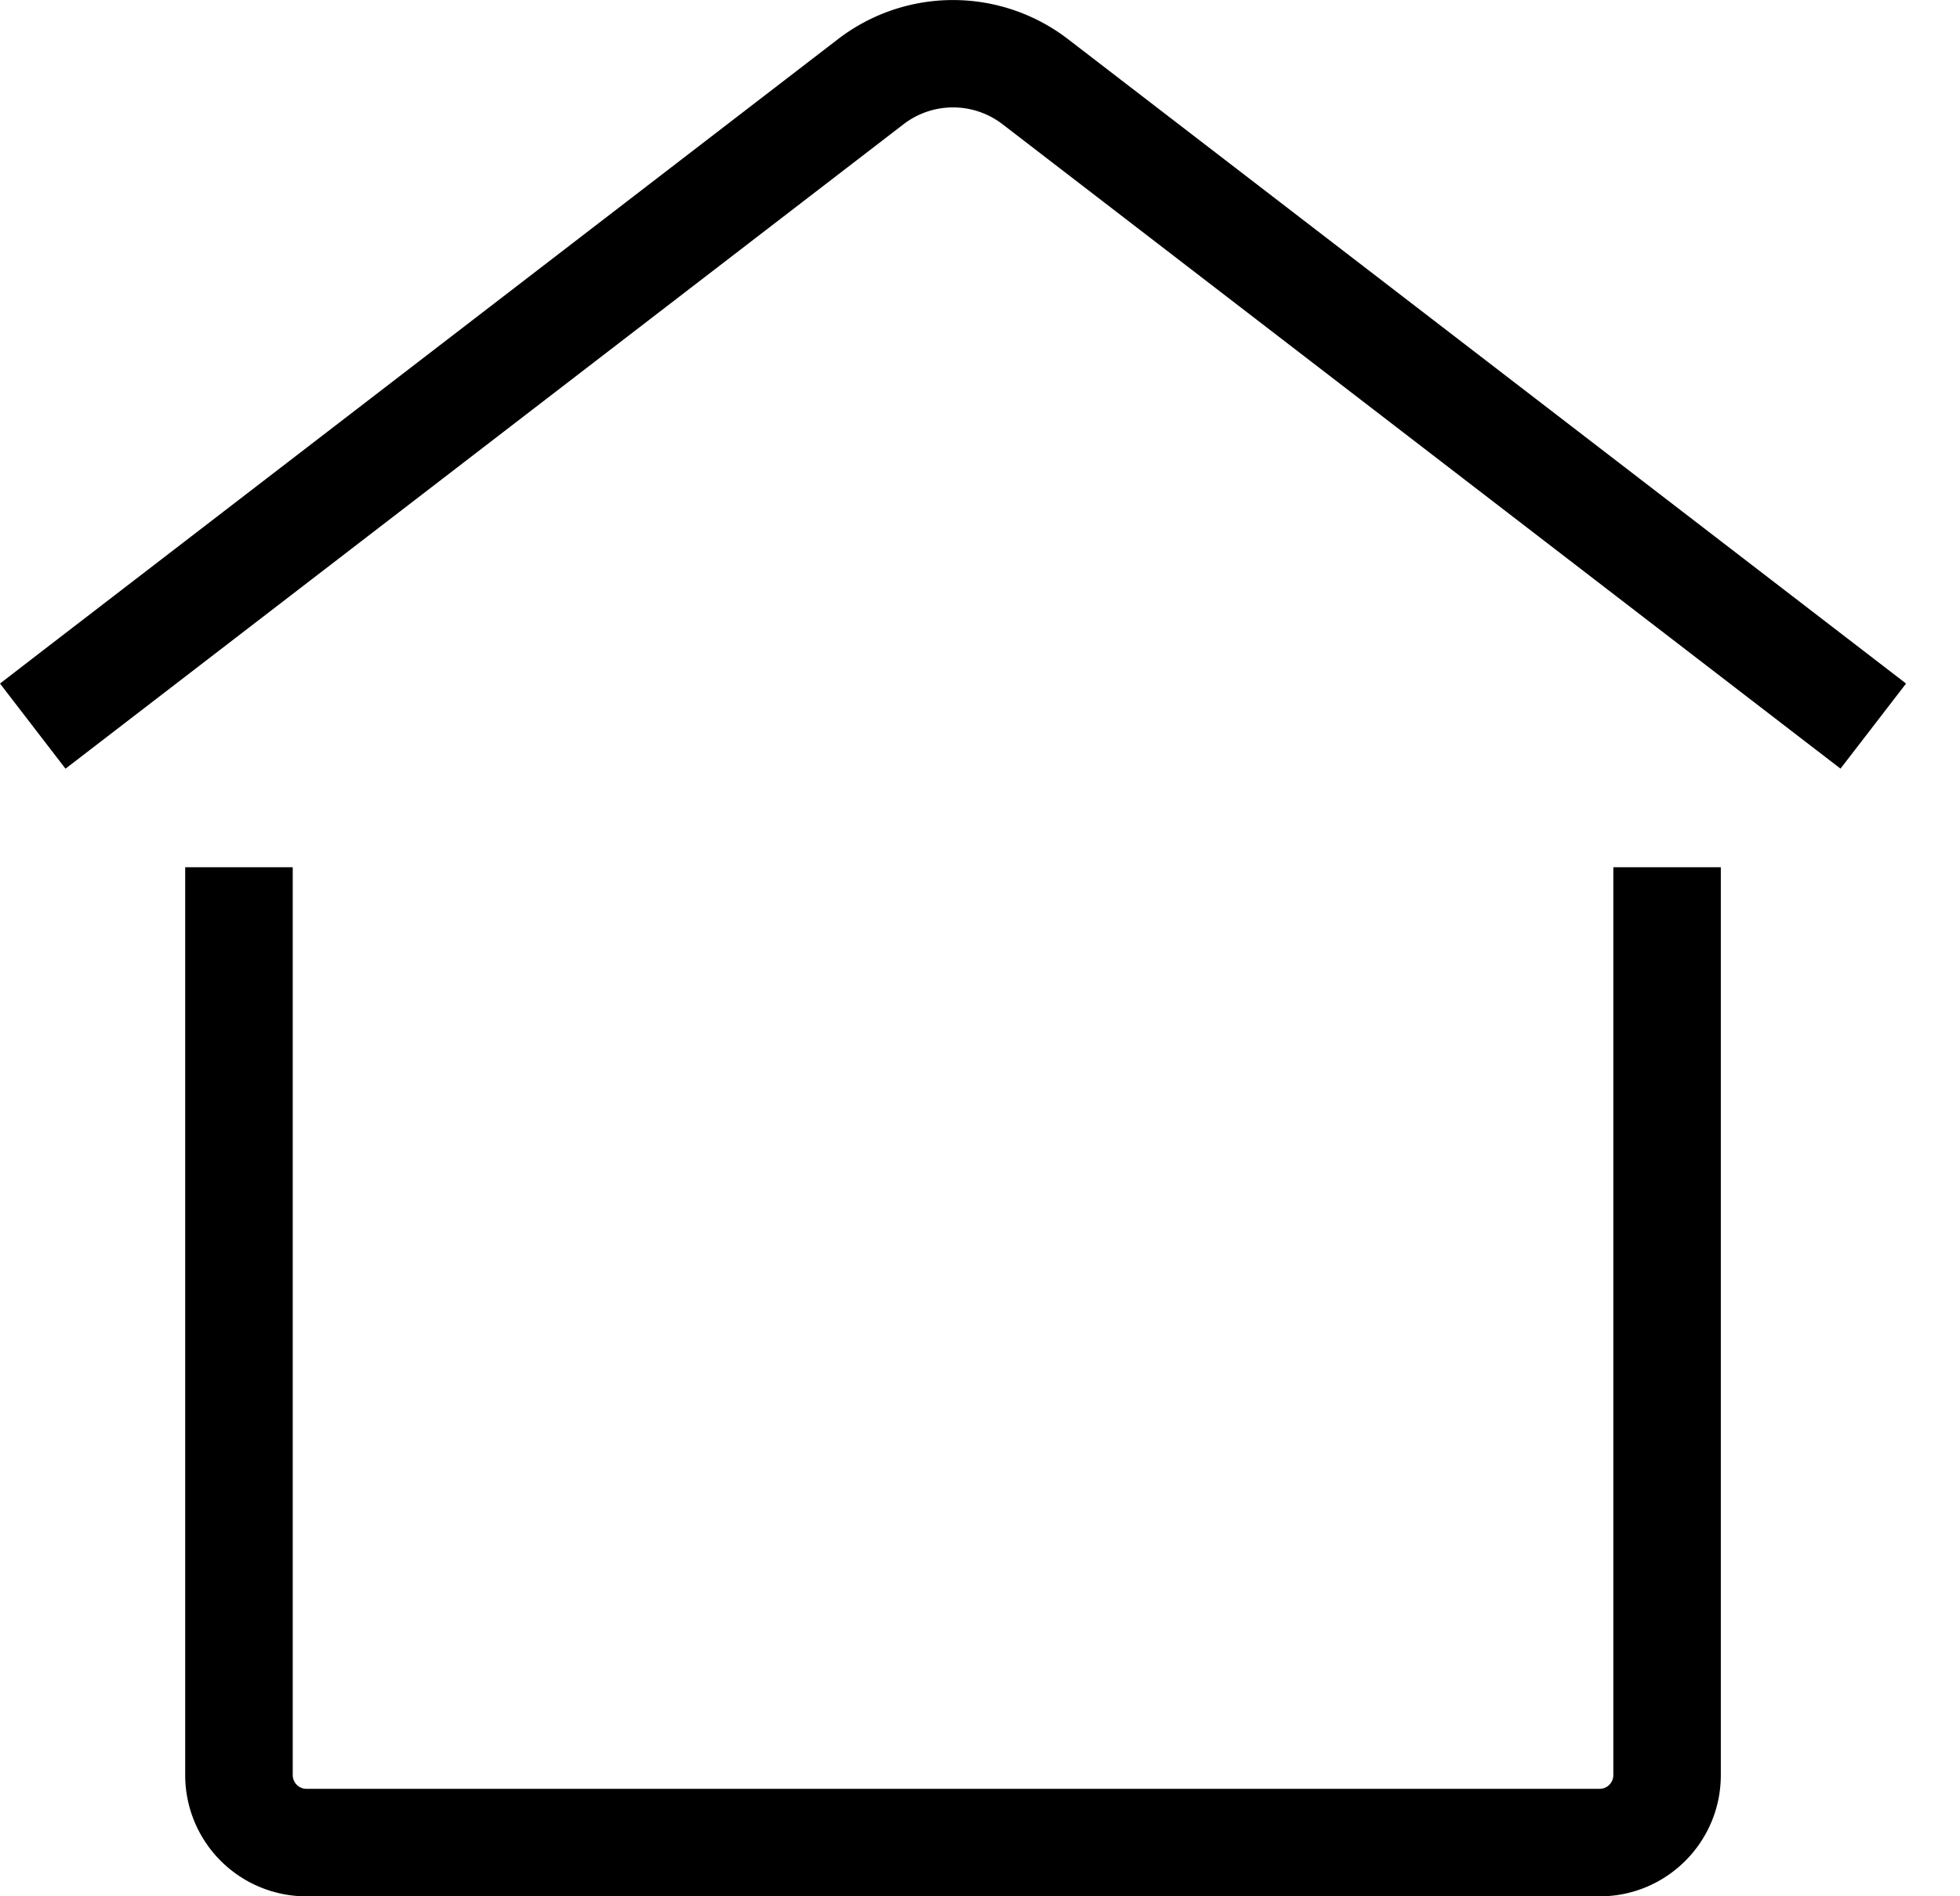<svg width="31" height="30" viewBox="0 0 31 30" xmlns="http://www.w3.org/2000/svg"><title>Combined Shape</title><path d="M2.93 13.72h1.7v14.362c0 .12.097.218.217.218H25.3c.12 0 .217-.097.217-.218V13.72h1.7v14.363c0 1.06-.858 1.918-1.917 1.918H4.847a1.918 1.918 0 0 1-1.918-1.918V13.72zm27.217-2.906L29.11 12.16l-.674-.518-12.579-9.676a1.284 1.284 0 0 0-1.567 0L1.036 12.161 0 10.814l.673-.519L13.253.62a2.984 2.984 0 0 1 3.64 0l13.254 10.194z"/></svg>